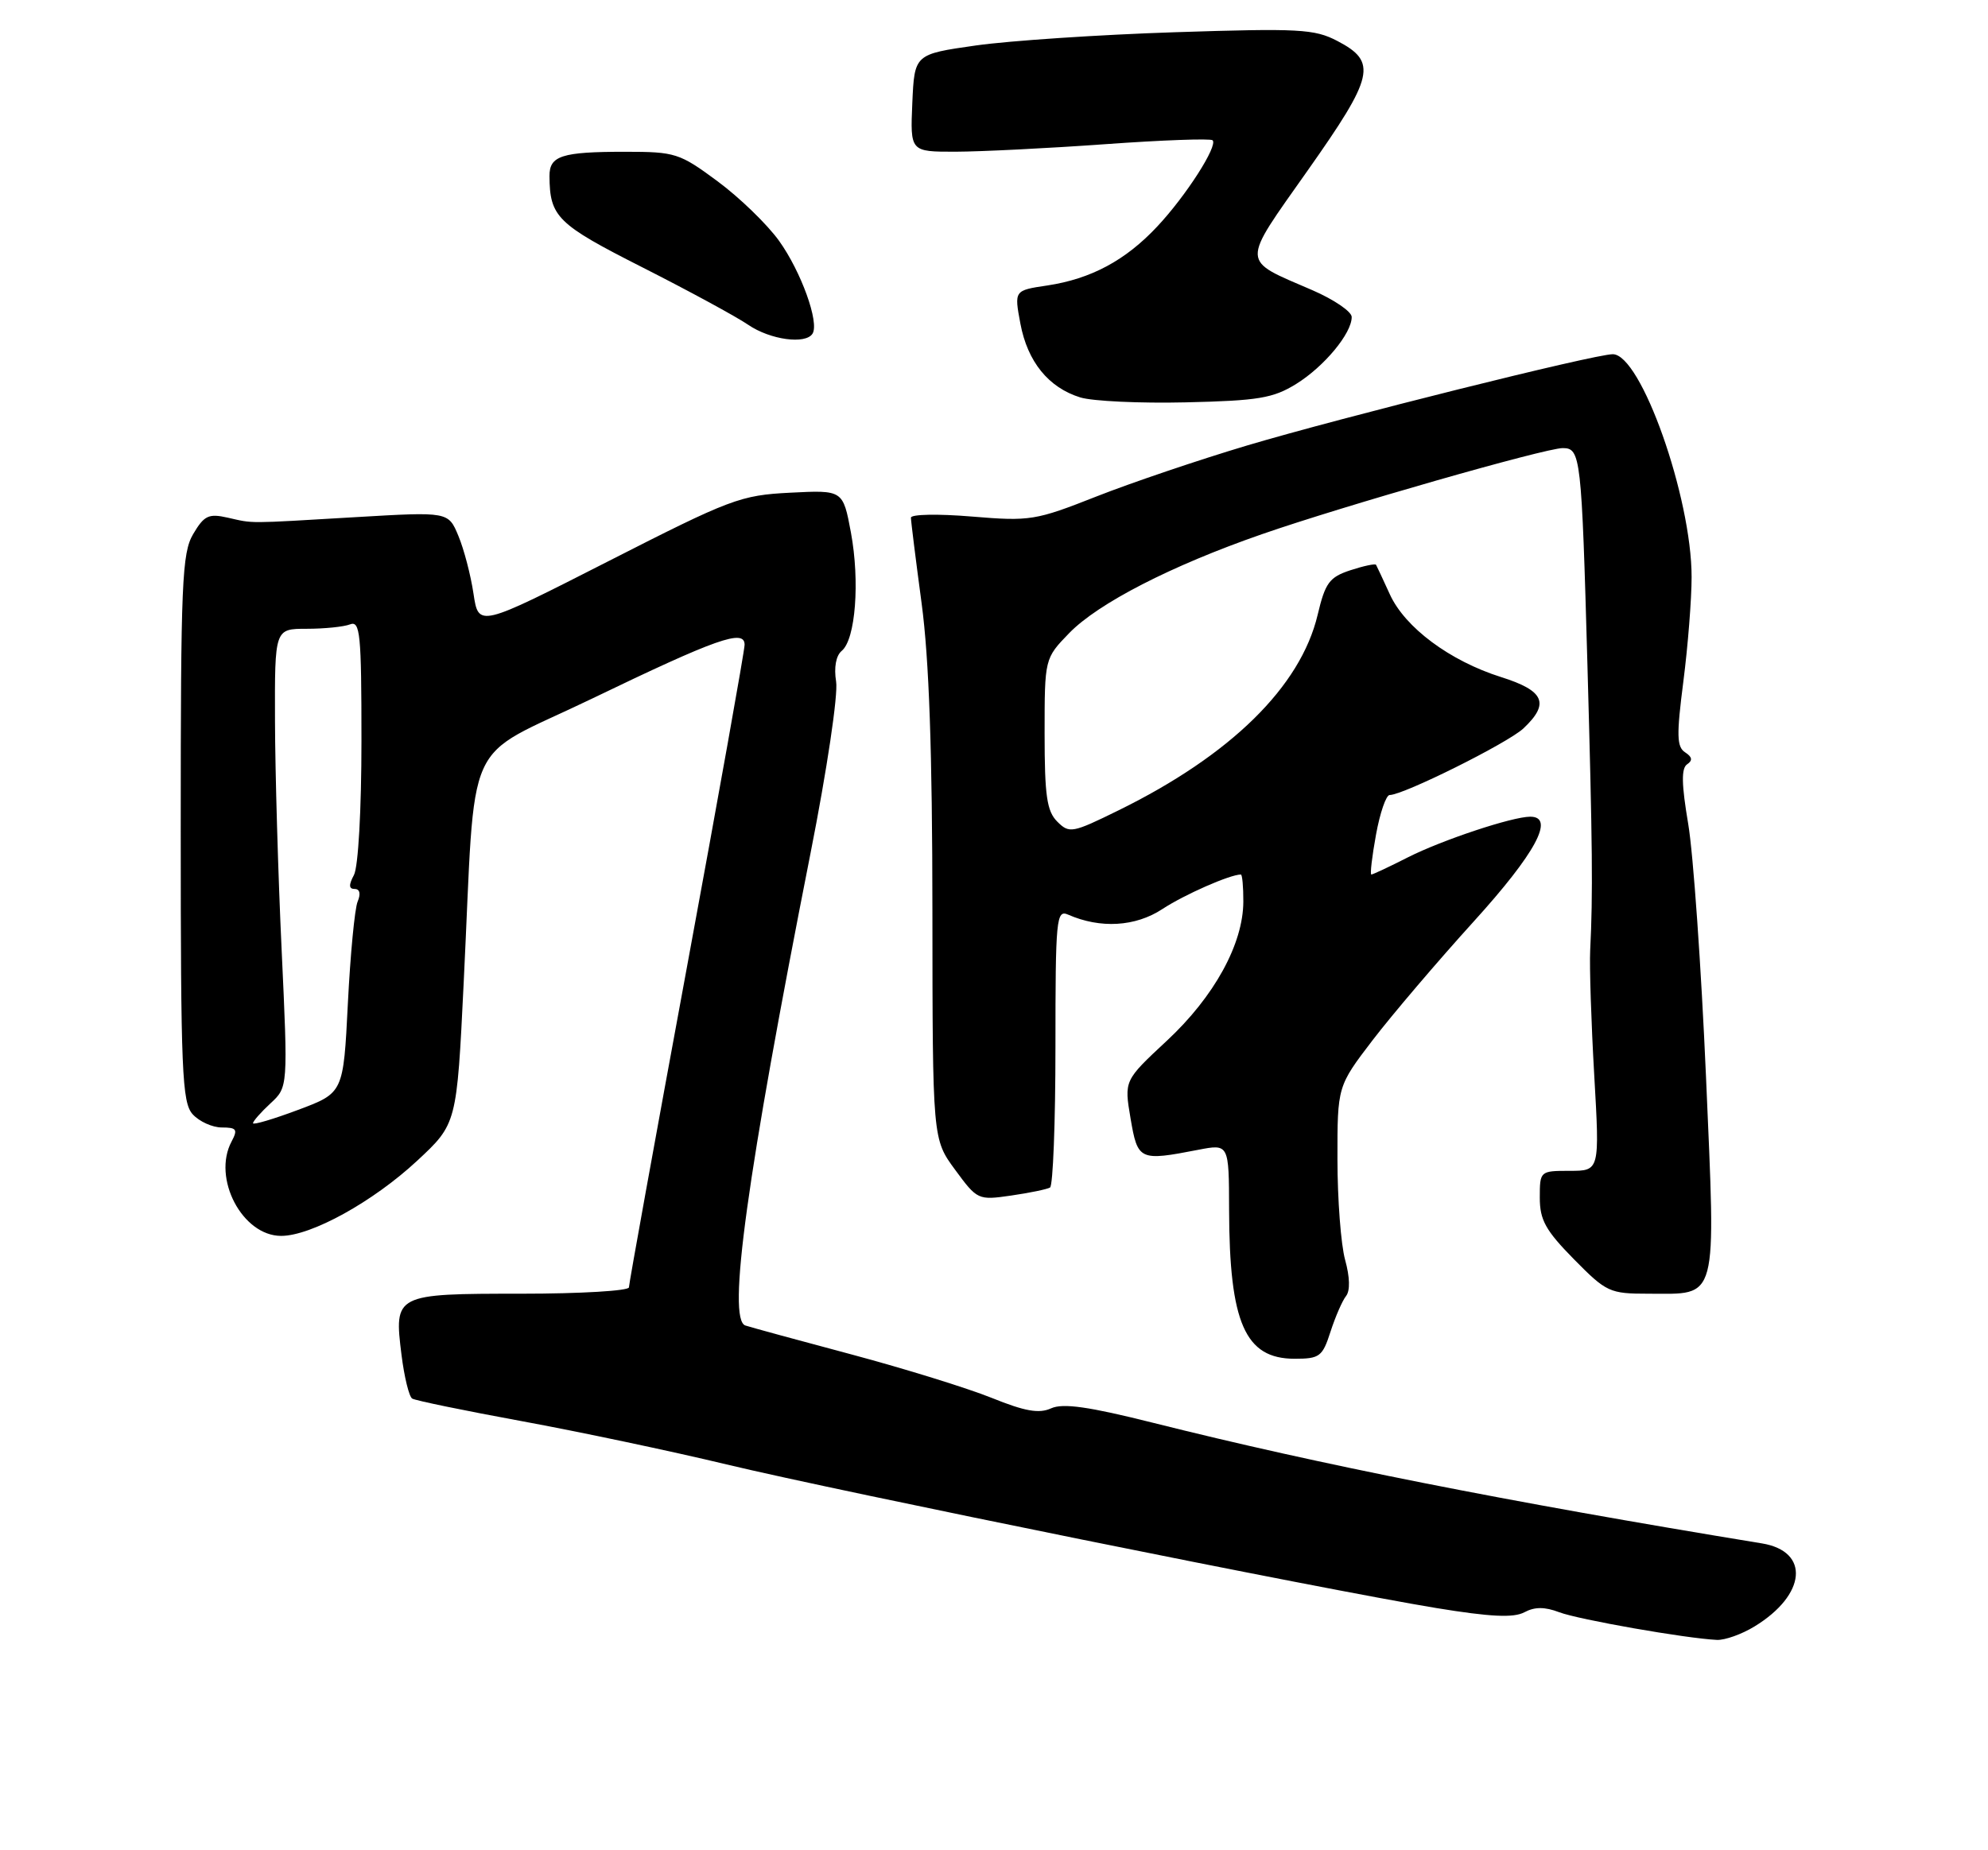 <?xml version="1.0" encoding="UTF-8" standalone="no"?>
<!DOCTYPE svg PUBLIC "-//W3C//DTD SVG 1.1//EN" "http://www.w3.org/Graphics/SVG/1.1/DTD/svg11.dtd" >
<svg xmlns="http://www.w3.org/2000/svg" xmlns:xlink="http://www.w3.org/1999/xlink" version="1.1" viewBox="0 0 275 256">
 <g >
 <path fill="currentColor"
d=" M 242.70 225.04 C 249.87 220.67 250.41 214.65 243.74 213.55 C 208.11 207.71 182.63 202.66 159.54 196.87 C 150.58 194.62 147.04 194.12 145.40 194.86 C 143.73 195.62 141.80 195.28 137.17 193.41 C 133.84 192.07 125.13 189.37 117.81 187.41 C 110.49 185.46 103.87 183.65 103.11 183.40 C 100.56 182.58 103.30 162.75 112.13 118.00 C 114.40 106.51 115.95 96.10 115.66 94.31 C 115.34 92.35 115.64 90.71 116.44 90.05 C 118.35 88.47 118.96 80.45 117.71 73.69 C 116.61 67.80 116.61 67.80 109.32 68.17 C 102.42 68.52 101.09 69.02 84.12 77.67 C 66.20 86.80 66.20 86.80 65.50 82.15 C 65.12 79.59 64.18 75.99 63.41 74.15 C 62.02 70.80 62.02 70.80 49.26 71.55 C 33.86 72.46 35.17 72.45 31.48 71.62 C 28.86 71.03 28.24 71.33 26.73 73.88 C 25.17 76.52 25.00 80.55 25.00 114.58 C 25.00 148.31 25.18 152.54 26.65 154.17 C 27.57 155.18 29.38 156.00 30.69 156.00 C 32.73 156.00 32.92 156.27 32.04 157.93 C 29.32 163.01 33.52 171.00 38.89 171.00 C 43.06 171.00 51.61 166.27 57.70 160.61 C 63.19 155.50 63.19 155.50 64.14 136.00 C 65.88 100.71 63.76 105.41 81.82 96.70 C 99.15 88.34 103.00 86.98 103.00 89.21 C 103.00 89.99 99.40 110.12 95.00 133.94 C 90.60 157.75 87.00 177.64 87.00 178.12 C 87.00 178.60 80.31 179.00 72.12 179.00 C 54.62 179.00 54.49 179.06 55.54 187.46 C 55.92 190.52 56.59 193.25 57.02 193.51 C 57.45 193.78 64.26 195.18 72.15 196.63 C 80.04 198.08 92.80 200.77 100.50 202.62 C 116.29 206.41 183.14 219.94 198.67 222.49 C 206.18 223.72 209.37 223.87 210.86 223.08 C 212.29 222.31 213.68 222.31 215.68 223.07 C 218.36 224.09 233.22 226.70 237.50 226.90 C 238.60 226.95 240.94 226.12 242.70 225.04 Z  M 184.05 184.25 C 184.72 182.19 185.68 179.97 186.20 179.32 C 186.78 178.58 186.73 176.71 186.07 174.32 C 185.49 172.22 185.01 165.95 185.01 160.40 C 185.00 150.30 185.00 150.30 189.89 143.90 C 192.59 140.38 198.87 133.00 203.86 127.50 C 212.42 118.06 215.15 113.00 211.68 113.00 C 209.20 113.00 199.51 116.22 194.78 118.61 C 192.19 119.93 189.90 121.00 189.70 121.00 C 189.50 121.00 189.79 118.52 190.34 115.50 C 190.89 112.47 191.74 110.00 192.23 110.00 C 194.14 110.00 208.57 102.81 210.73 100.79 C 214.41 97.33 213.64 95.57 207.64 93.68 C 200.55 91.44 194.34 86.82 192.25 82.22 C 191.32 80.18 190.46 78.34 190.35 78.15 C 190.23 77.96 188.64 78.30 186.80 78.90 C 183.89 79.86 183.32 80.63 182.27 85.07 C 179.91 95.00 170.25 104.49 154.75 112.11 C 148.32 115.27 147.92 115.35 146.25 113.68 C 144.81 112.24 144.50 110.10 144.50 101.52 C 144.50 91.11 144.50 91.11 147.90 87.60 C 151.91 83.47 162.02 78.27 174.54 73.92 C 185.74 70.02 213.77 62.00 216.17 62.00 C 218.66 62.00 218.78 63.10 219.59 92.00 C 220.29 117.12 220.36 123.60 219.97 131.50 C 219.86 133.70 220.11 141.46 220.53 148.75 C 221.29 162.00 221.29 162.00 217.14 162.00 C 213.03 162.00 213.00 162.03 213.00 165.72 C 213.00 168.80 213.80 170.24 217.71 174.22 C 222.22 178.80 222.66 179.00 228.02 179.00 C 237.76 179.00 237.35 180.56 235.99 148.95 C 235.33 133.85 234.23 118.12 233.53 114.00 C 232.60 108.50 232.56 106.30 233.38 105.75 C 234.17 105.22 234.09 104.74 233.11 104.10 C 231.94 103.35 231.90 101.73 232.86 94.28 C 233.49 89.38 234.00 82.88 234.00 79.84 C 234.00 68.79 226.99 48.99 223.09 49.01 C 220.52 49.02 185.53 57.76 172.50 61.64 C 165.90 63.61 156.53 66.78 151.68 68.69 C 143.24 72.02 142.50 72.14 134.43 71.47 C 129.79 71.08 126.00 71.15 126.01 71.63 C 126.01 72.11 126.68 77.45 127.49 83.50 C 128.52 91.18 128.97 104.02 128.98 126.05 C 129.00 157.61 129.00 157.61 132.12 161.85 C 135.19 166.03 135.30 166.08 139.87 165.42 C 142.42 165.05 144.84 164.55 145.25 164.31 C 145.66 164.08 146.00 155.31 146.00 144.83 C 146.00 127.07 146.12 125.84 147.75 126.55 C 152.21 128.51 157.06 128.23 160.79 125.78 C 163.83 123.78 170.15 121.00 171.65 121.00 C 171.84 121.00 172.00 122.69 171.99 124.75 C 171.97 130.61 167.97 137.89 161.41 144.00 C 155.50 149.50 155.50 149.50 156.39 154.75 C 157.38 160.56 157.61 160.67 165.75 159.09 C 170.00 158.27 170.00 158.27 170.02 167.38 C 170.06 183.06 172.24 188.00 179.08 188.00 C 182.55 188.00 182.94 187.71 184.05 184.25 Z  M 179.29 53.13 C 183.17 50.73 187.01 46.10 186.98 43.85 C 186.97 43.11 184.52 41.44 181.54 40.15 C 171.55 35.83 171.59 36.79 180.89 23.59 C 190.10 10.53 190.55 8.57 185.00 5.67 C 181.83 4.01 179.71 3.90 162.50 4.46 C 152.05 4.80 139.68 5.63 135.00 6.29 C 126.50 7.50 126.50 7.50 126.20 14.25 C 125.91 21.00 125.91 21.00 132.20 20.99 C 135.67 20.98 144.97 20.52 152.88 19.95 C 160.78 19.38 167.47 19.14 167.74 19.41 C 168.50 20.17 164.06 27.10 160.09 31.33 C 155.70 36.03 150.91 38.59 144.87 39.50 C 140.29 40.18 140.29 40.18 141.15 44.78 C 142.14 50.05 145.04 53.63 149.44 54.99 C 151.13 55.51 157.70 55.82 164.05 55.67 C 174.05 55.44 176.11 55.10 179.29 53.13 Z  M 112.40 46.16 C 113.36 44.62 110.81 37.57 107.78 33.34 C 106.14 31.05 102.31 27.34 99.27 25.09 C 93.99 21.18 93.42 21.00 86.46 21.00 C 77.69 21.00 76.00 21.55 76.01 24.36 C 76.05 30.02 77.06 31.01 88.88 37.00 C 95.27 40.24 101.85 43.81 103.50 44.94 C 106.55 47.02 111.45 47.69 112.40 46.16 Z  M 35.00 155.41 C 35.00 155.13 36.09 153.89 37.42 152.66 C 39.84 150.42 39.84 150.42 38.96 131.46 C 38.47 121.03 38.06 106.76 38.04 99.75 C 38.00 87.00 38.00 87.00 42.42 87.00 C 44.85 87.00 47.55 86.73 48.42 86.39 C 49.82 85.85 50.00 87.67 50.00 102.46 C 50.00 112.04 49.56 119.95 48.96 121.07 C 48.22 122.45 48.25 123.00 49.07 123.00 C 49.77 123.00 49.93 123.67 49.47 124.75 C 49.07 125.71 48.46 132.06 48.12 138.86 C 47.50 151.22 47.50 151.22 41.25 153.56 C 37.81 154.85 35.00 155.68 35.00 155.41 Z "/>
</g>
</svg>